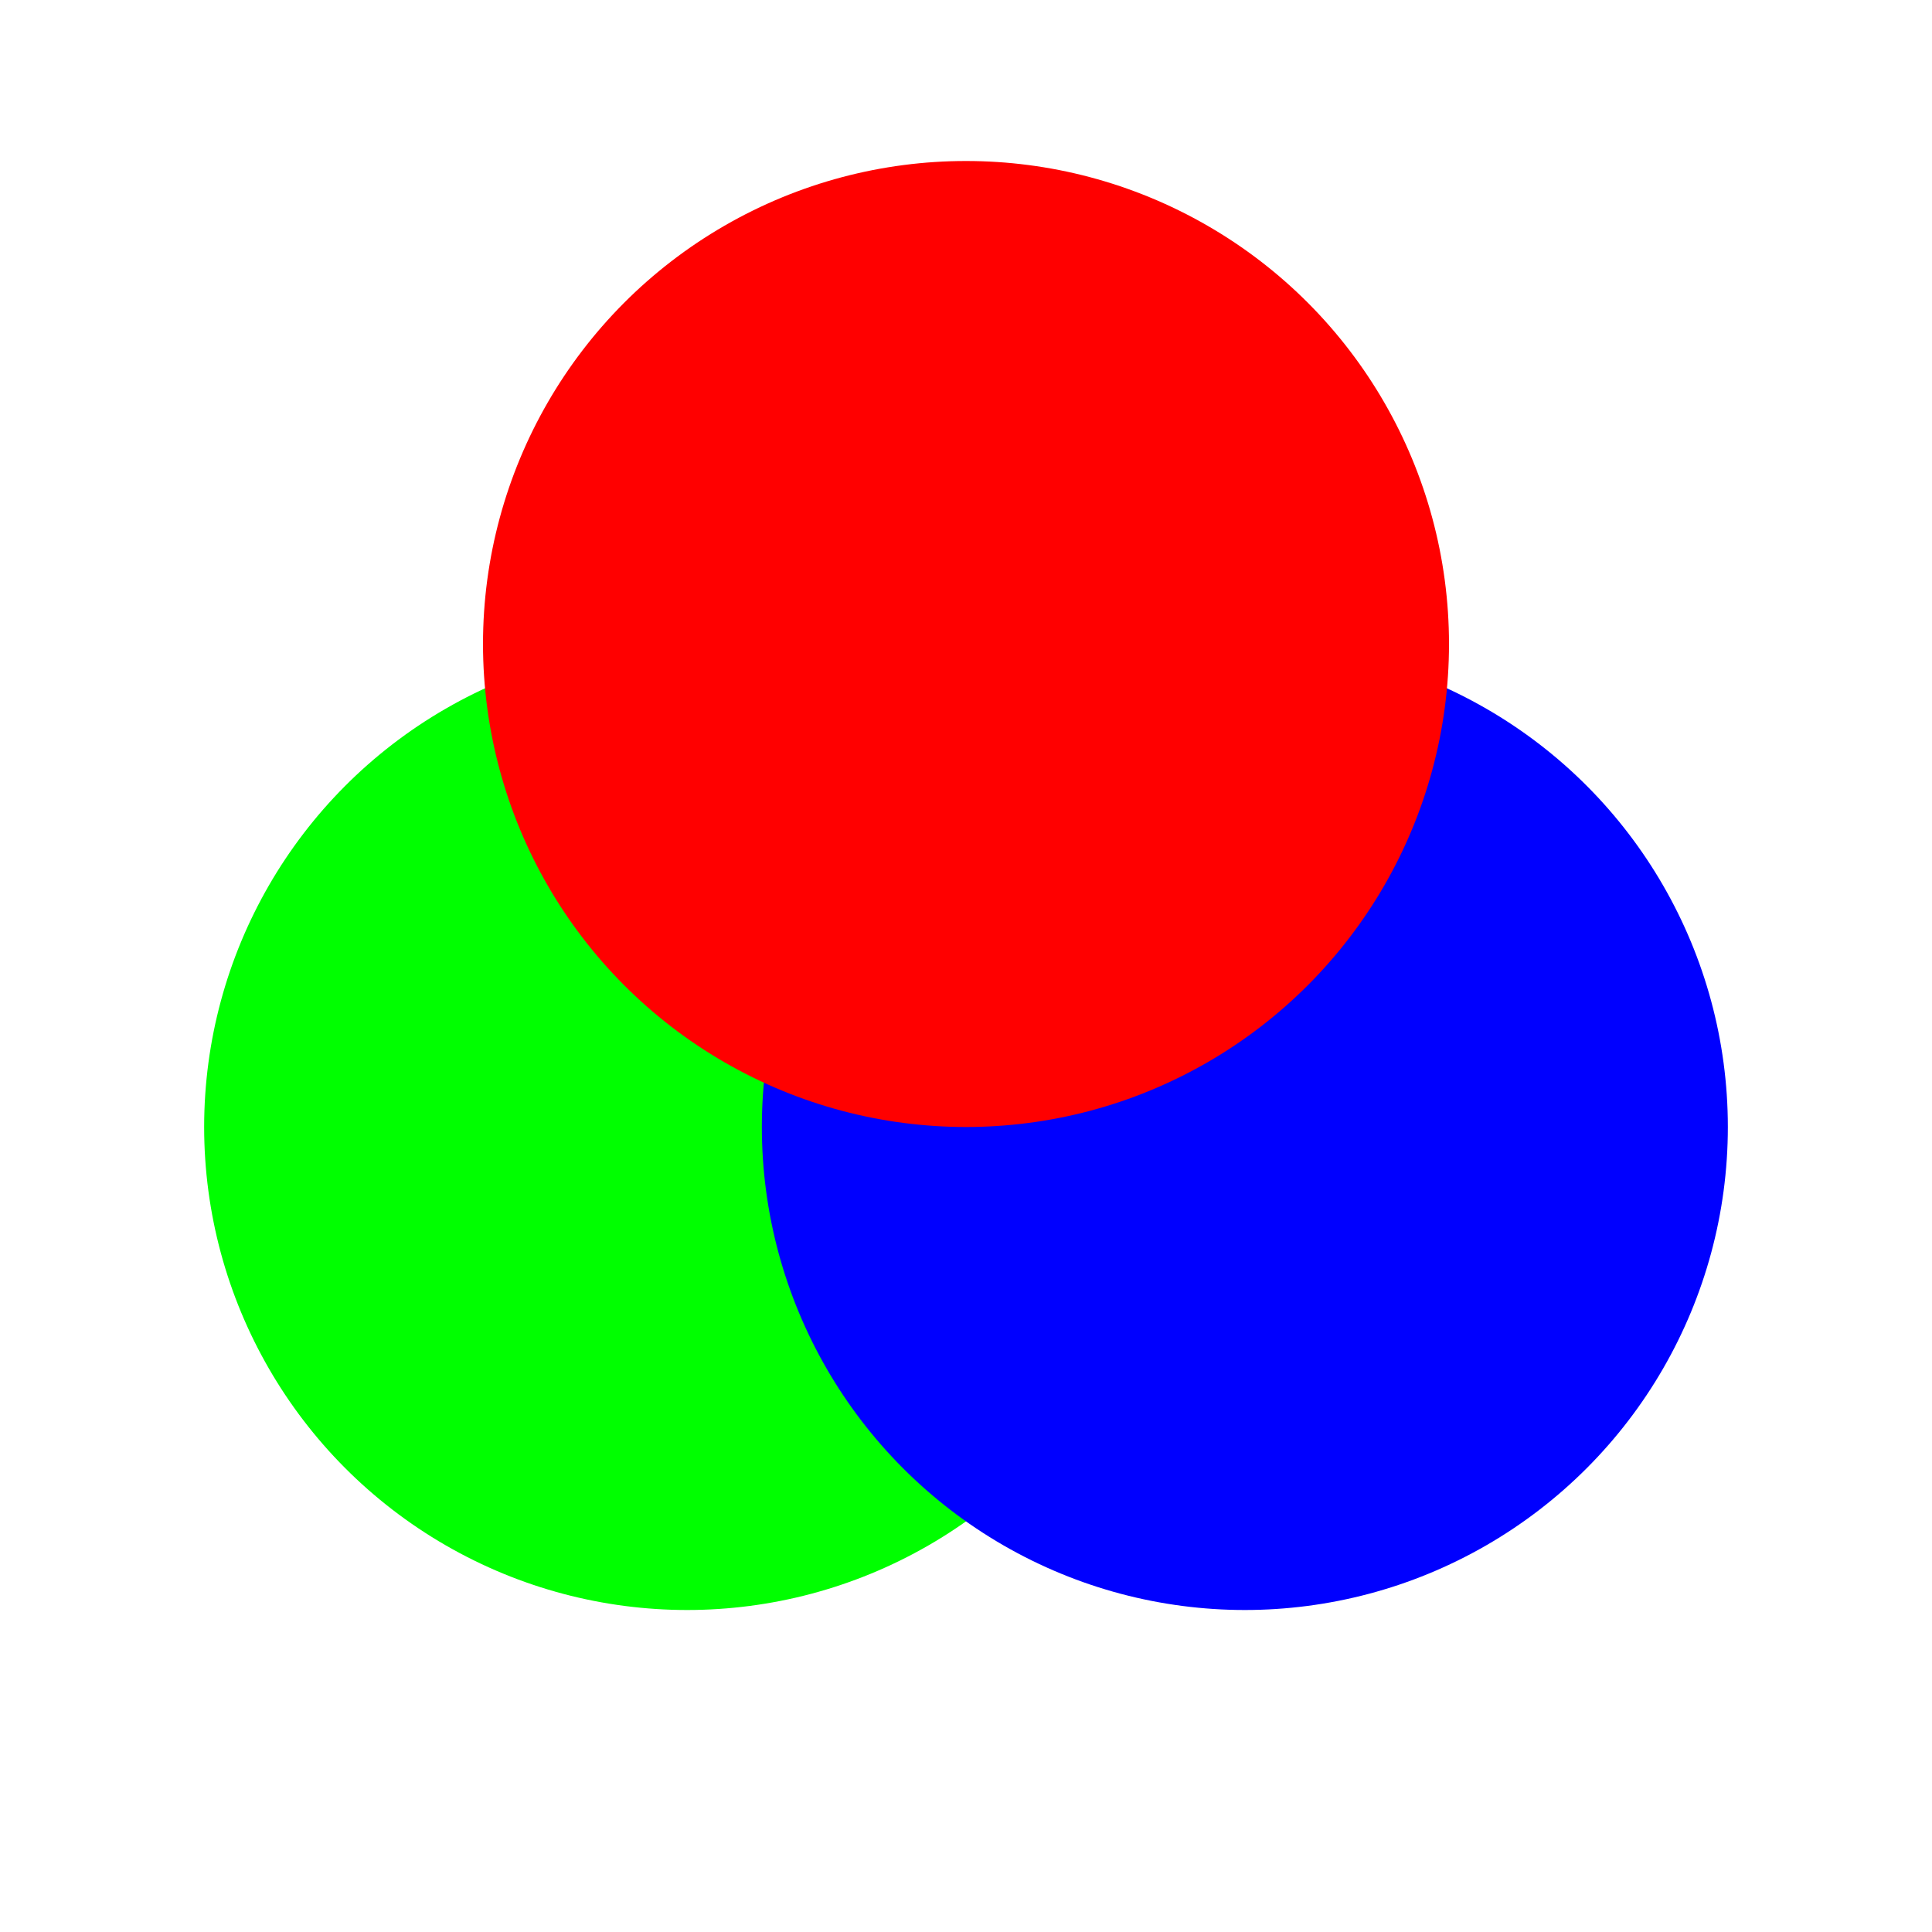 <svg width="120" height="120" viewBox="0 0 120 120" xmlns="http://www.w3.org/2000/svg">
  <style>
    circle { mix-blend-mode: lighten; }
  </style>
  <g>
    <circle cx="42.68" cy="70.00" r="30" fill="#00ff00"/>
    <circle cx="77.32" cy="70.00" r="30" fill="#0000ff"/>
    <circle cx="60.00" cy="40.00" r="30" fill="#ff0000"/>
    <animateTransform attributeName="transform"
                      type="rotate"
                      from="0 60 60"
                      to="360 60 60"
                      begin="0s"
                      dur="60s"
                      repeatCount="indefinite"/>
  </g>
</svg>
